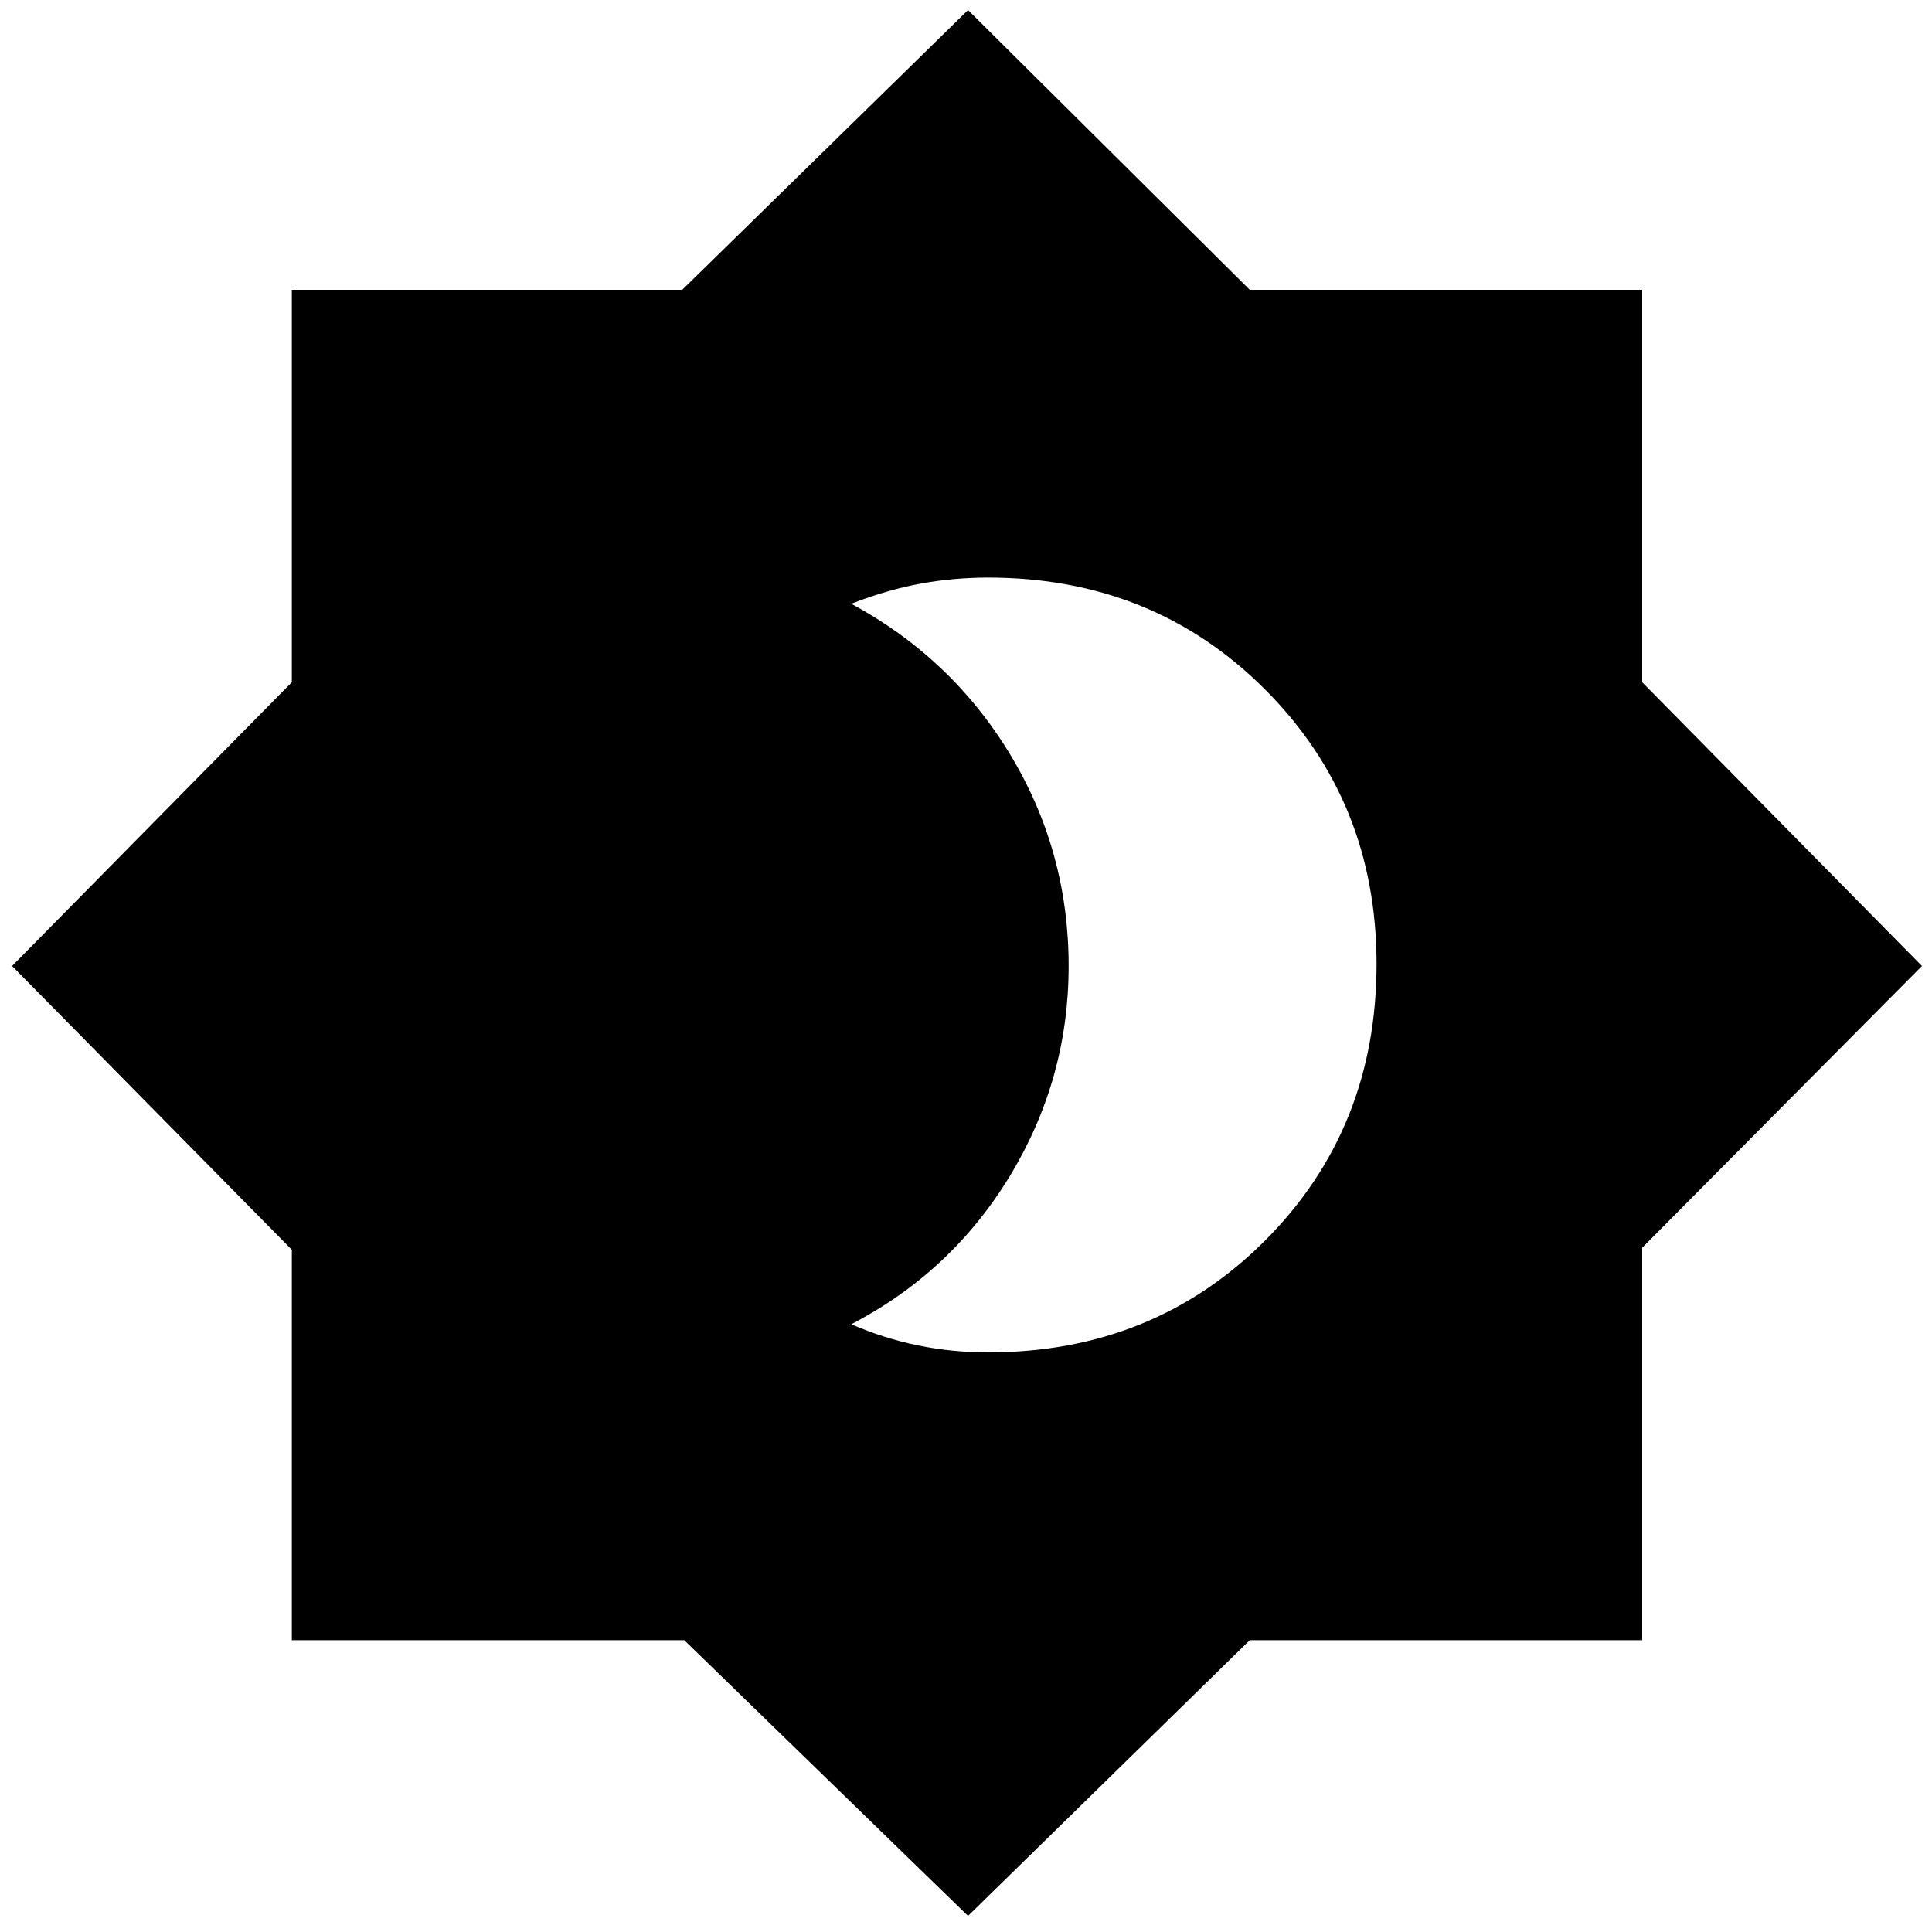 <svg xmlns="http://www.w3.org/2000/svg" height="40" width="40"><path d="M20.458 28Q23.875 28 26.188 25.688Q28.5 23.375 28.5 19.958Q28.5 16.583 26.188 14.271Q23.875 11.958 20.458 11.958Q19.75 11.958 19.062 12.083Q18.375 12.208 17.625 12.5Q19.708 13.625 20.917 15.625Q22.125 17.625 22.125 20Q22.125 22.333 20.917 24.333Q19.708 26.333 17.625 27.417Q18.292 27.708 19 27.854Q19.708 28 20.458 28ZM20.042 39.667 14.167 33.958H6.042V25.875L0.25 20L6.042 14.125V6H14.125L20.042 0.208L25.875 6H34V14.125L39.792 20L34 25.833V33.958H25.875Z"/></svg>